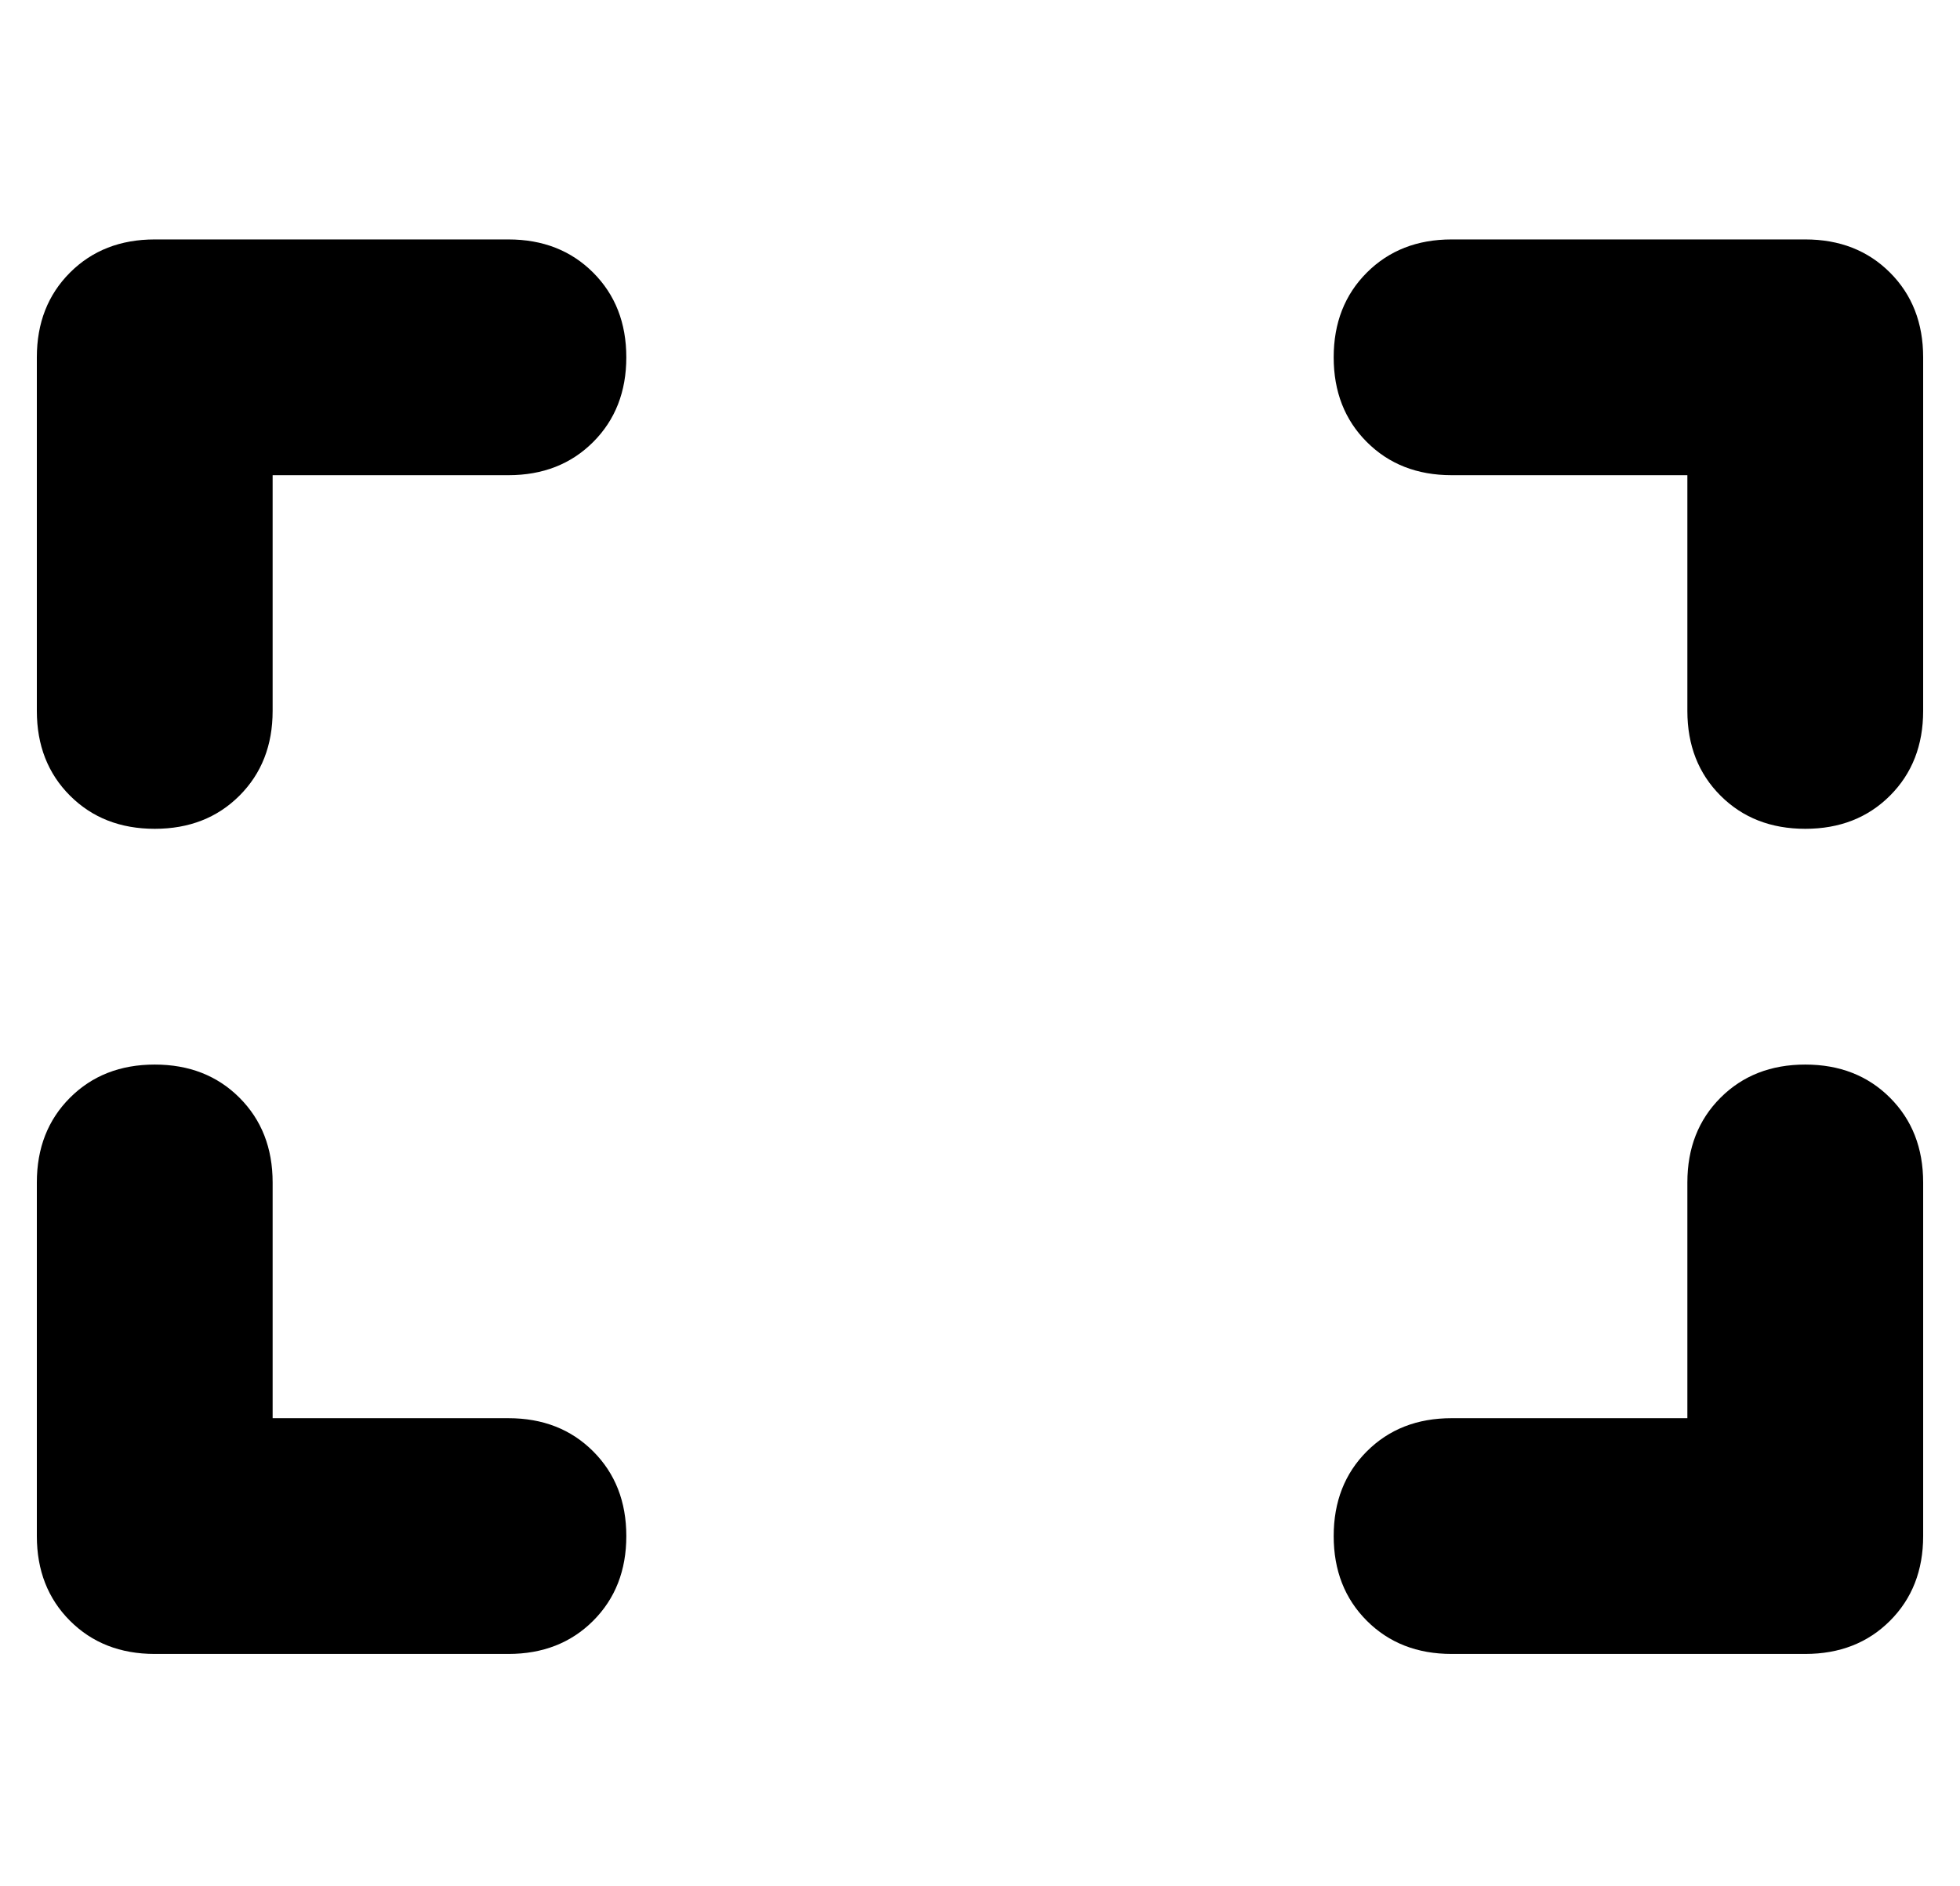 <?xml version="1.0" standalone="no"?>
<!DOCTYPE svg PUBLIC "-//W3C//DTD SVG 1.1//EN" "http://www.w3.org/Graphics/SVG/1.1/DTD/svg11.dtd" >
<svg xmlns="http://www.w3.org/2000/svg" xmlns:xlink="http://www.w3.org/1999/xlink" version="1.1" viewBox="-10 -40 532 512">
   <path fill="currentColor"
d="M32 25q-14 0 -23 9v0v0q-9 9 -9 23v96v0q0 14 9 23t23 9t23 -9t9 -23v-64v0h64v0q14 0 23 -9t9 -23t-9 -23t-23 -9h-96v0zM64 281q0 -14 -9 -23v0v0q-9 -9 -23 -9t-23 9t-9 23v96v0q0 14 9 23t23 9h96v0q14 0 23 -9t9 -23t-9 -23t-23 -9h-64v0v-64v0zM384 25q-14 0 -23 9
v0v0q-9 9 -9 23t9 23t23 9h64v0v64v0q0 14 9 23t23 9t23 -9t9 -23v-96v0q0 -14 -9 -23t-23 -9h-96v0zM512 281q0 -14 -9 -23v0v0q-9 -9 -23 -9t-23 9t-9 23v64v0h-64v0q-14 0 -23 9t-9 23t9 23t23 9h96v0q14 0 23 -9t9 -23v-96v0z" />
</svg>
